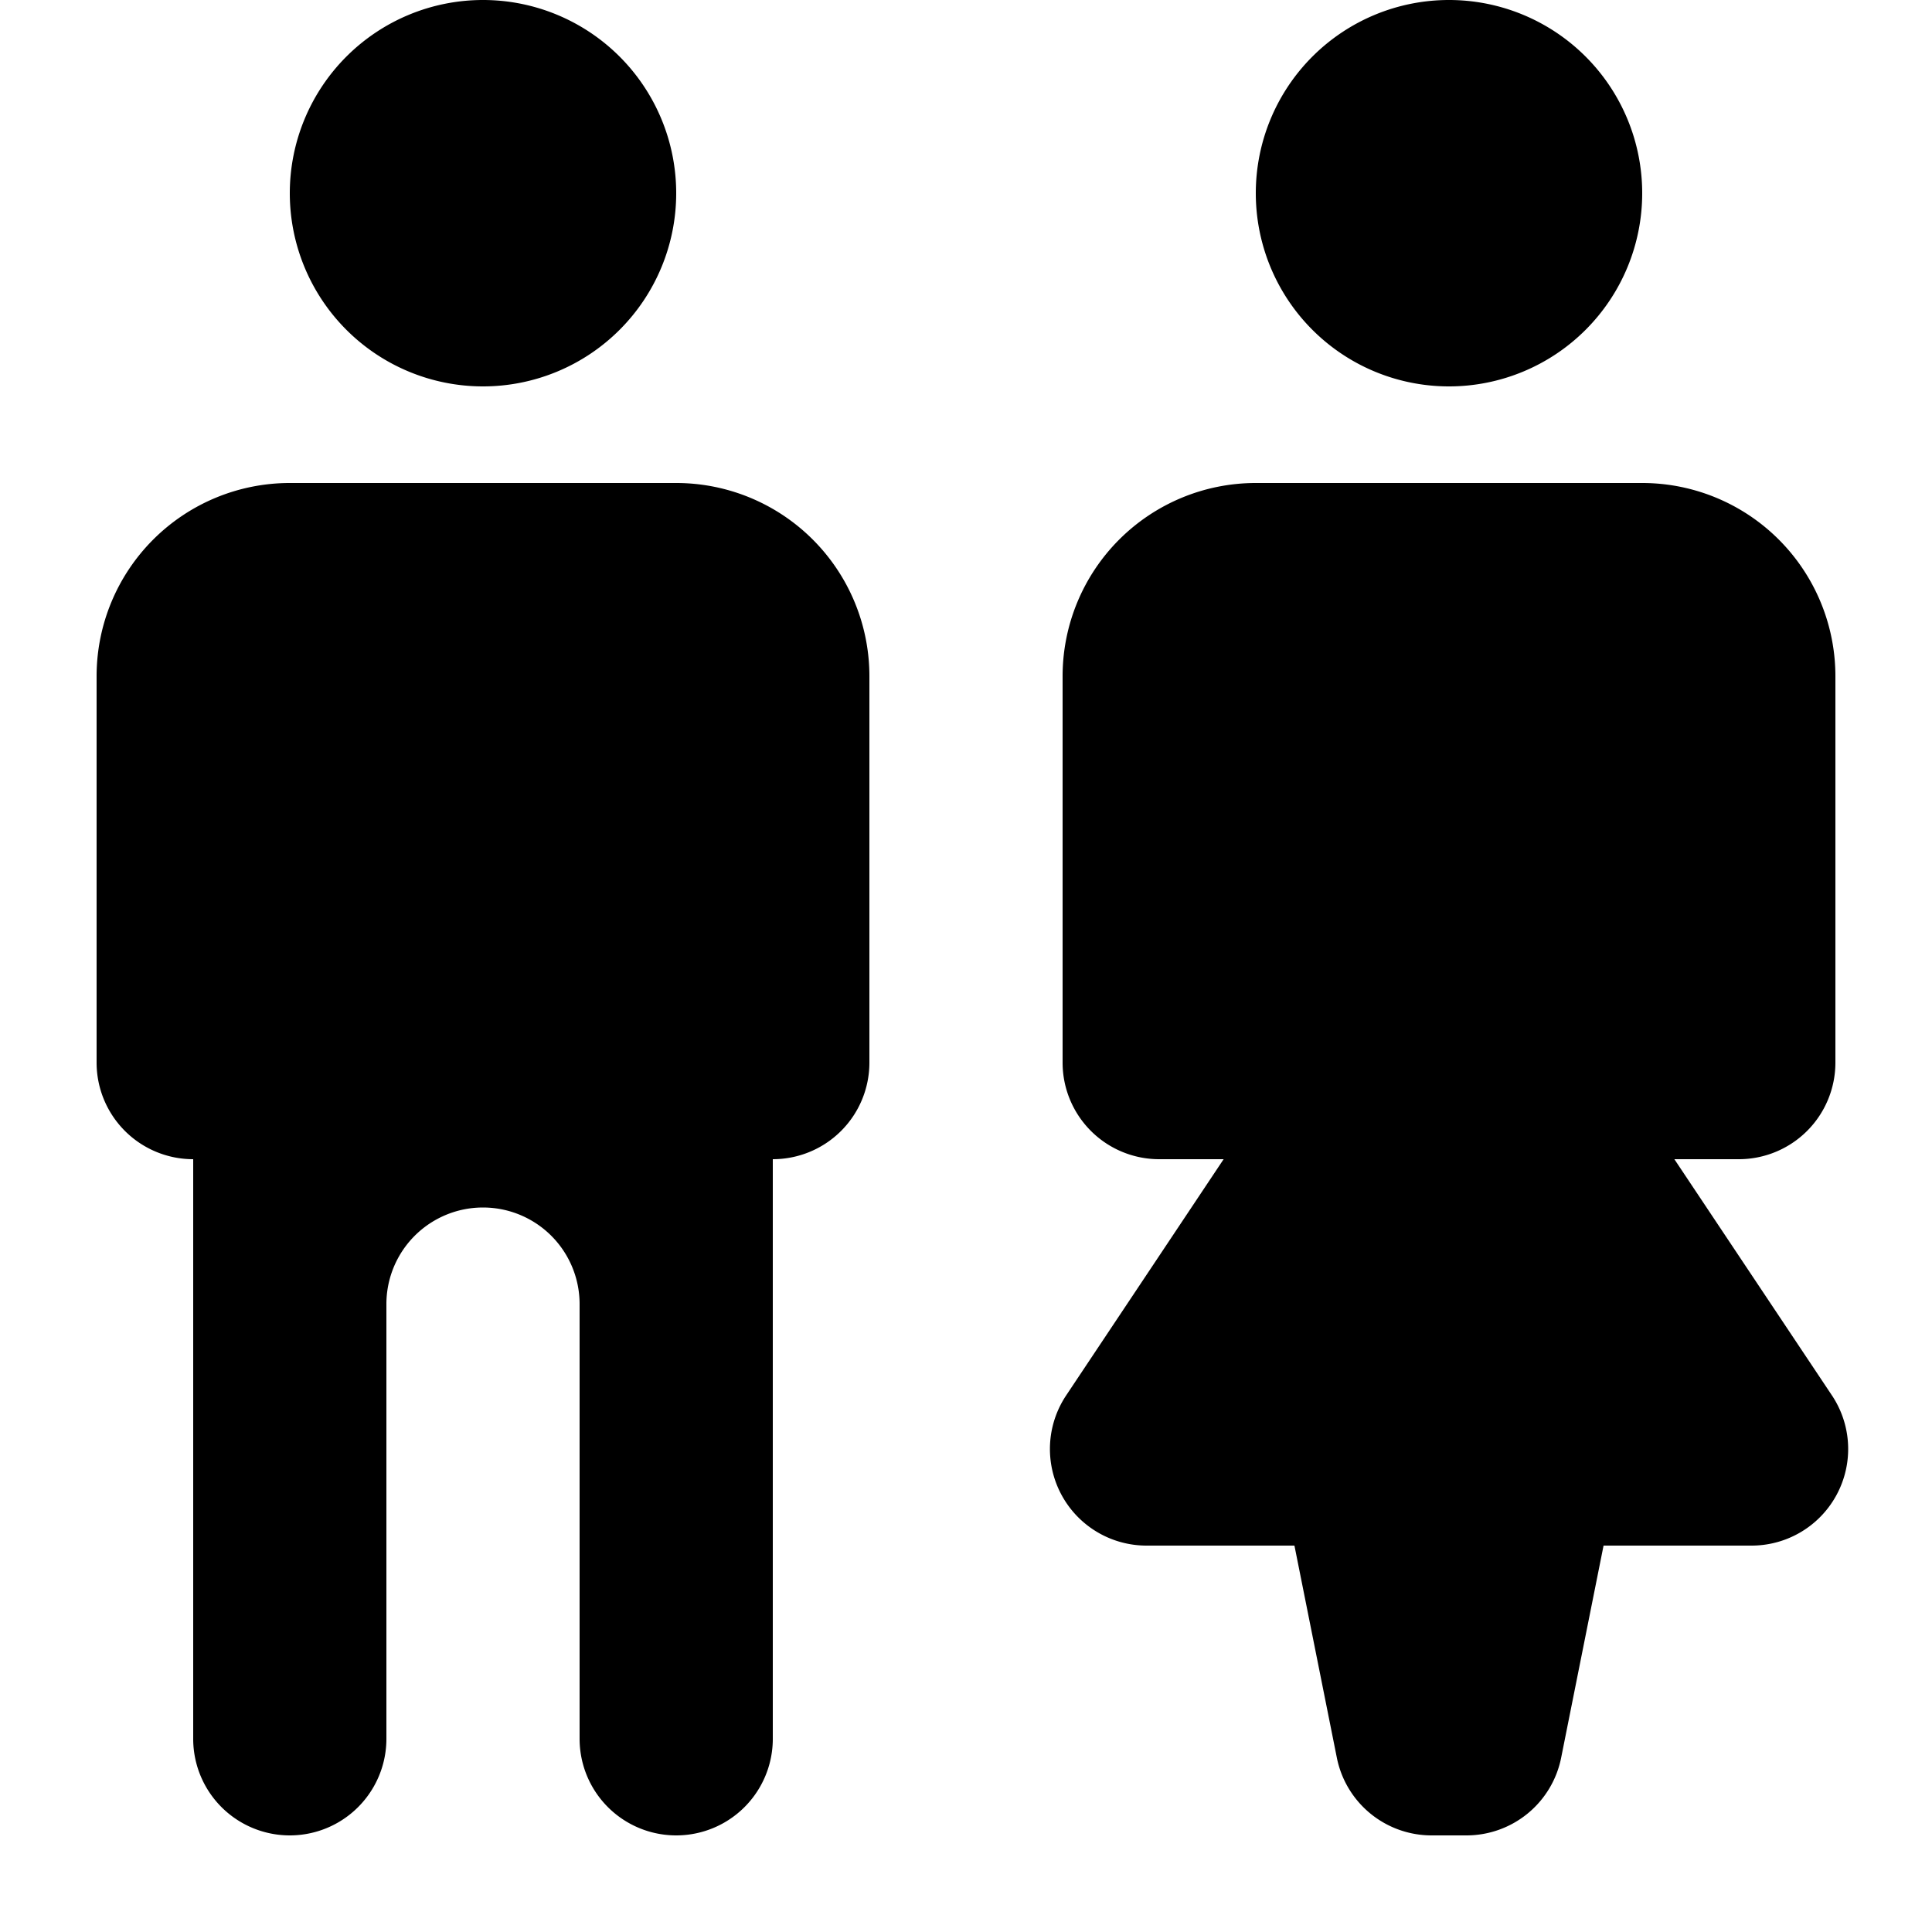 <svg id="glyphicons-halflings" xmlns="http://www.w3.org/2000/svg" viewBox="0 0 20 20">
  <path id="man-woman-compact" d="M3,2A2,2,0,1,1,5,4,2,2,0,0,1,3,2ZM7,5H3A2,2,0,0,0,1,7v4a1,1,0,0,0,1,1v6a1,1,0,0,0,2,0V13.5a1,1,0,0,1,2,0V18a1,1,0,0,0,2,0V12a1,1,0,0,0,1-1V7A2,2,0,0,0,7,5Zm8-1a2,2,0,1,0-2-2A2,2,0,0,0,15,4Zm3.964,10.445L17.333,12H18a1,1,0,0,0,1-1V7a2,2,0,0,0-2-2H13a2,2,0,0,0-2,2v4a1,1,0,0,0,1,1h.667l-1.63,2.445A1,1,0,0,0,11.869,16H13.4l.439,2.196a1,1,0,0,0,.981.804h.36a1,1,0,0,0,.981-.804L16.6,16h1.531A1,1,0,0,0,18.964,14.445Z"/>
</svg>
